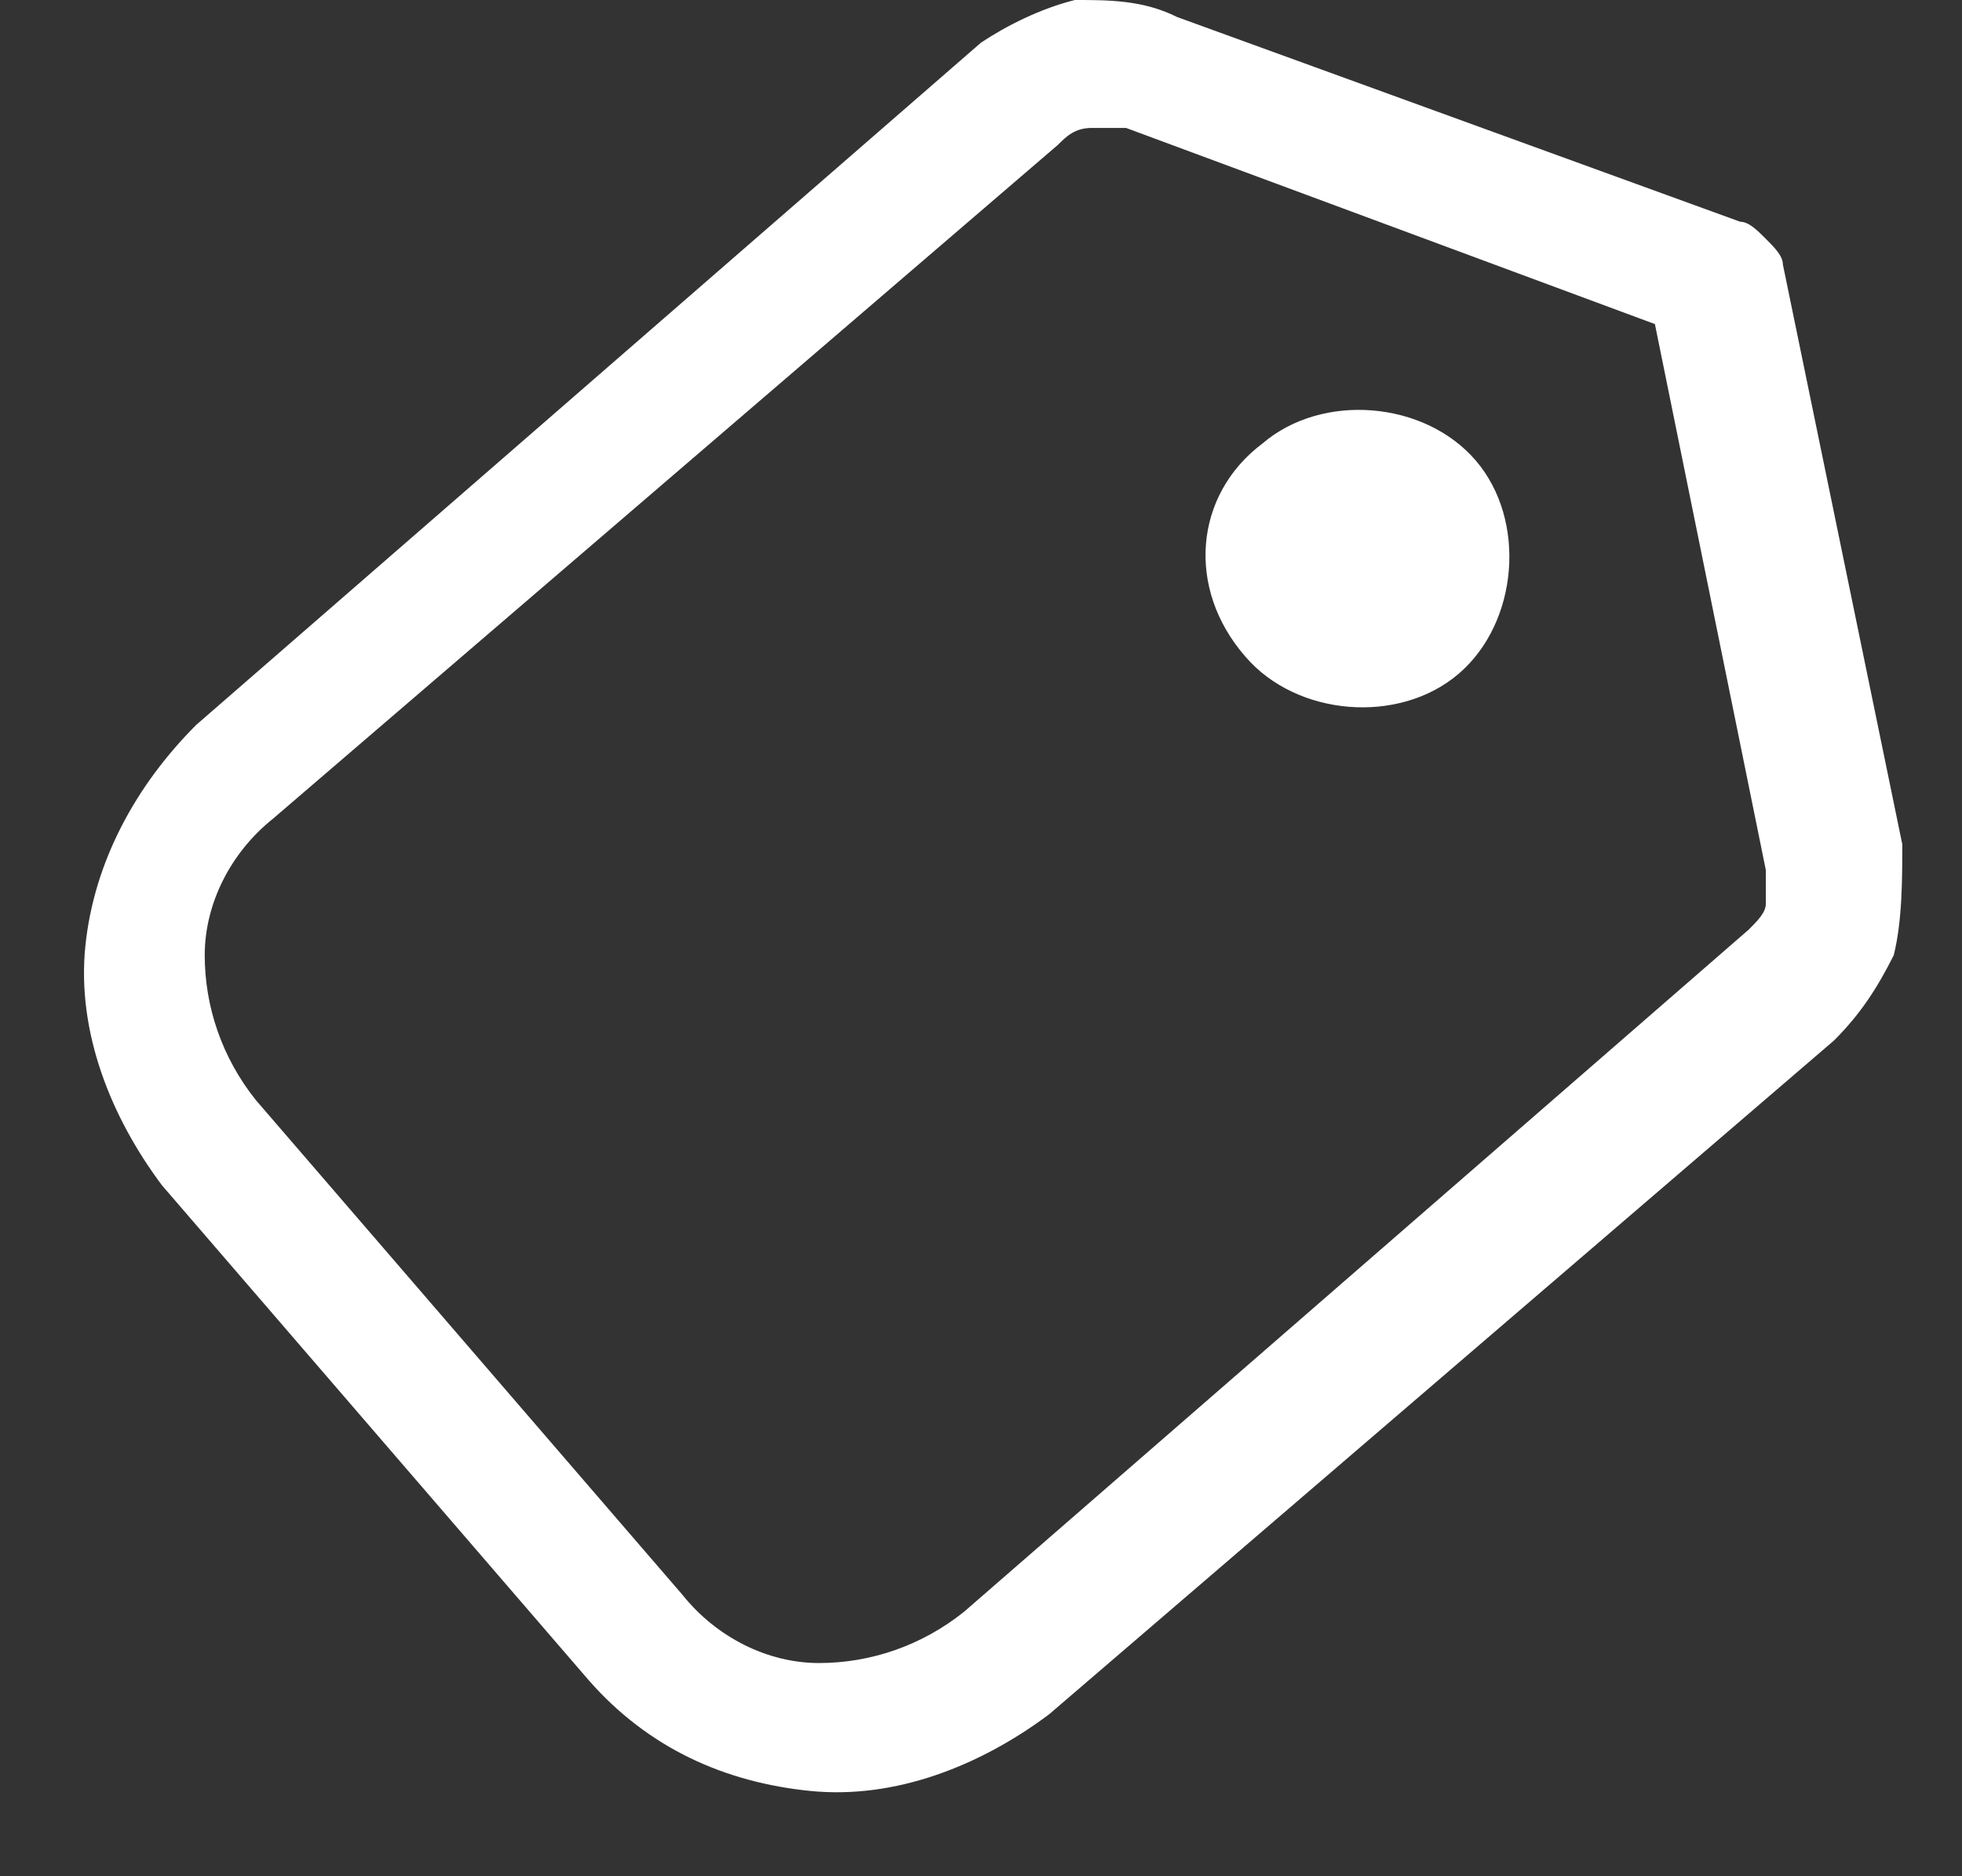<svg width="23" height="22" viewBox="0 0 23 22" fill="none" xmlns="http://www.w3.org/2000/svg">
<rect x="0" y="0" width="23" height="22" fill="#333333" stroke="none"/>
<path d="M22.3 9.9L20.9 3.1C20.9 3 20.8 2.9 20.7 2.8C20.6 2.7 20.5 2.6 20.4 2.6L13.8 0.2C13.4 0 13 0 12.6 0C12.2 0.1 11.8 0.3 11.5 0.5L2.3 8.5C1.6 9.2 1.1 10.1 1 11.1C0.9 12.1 1.3 13.1 1.9 13.9L6.9 19.7C7.6 20.5 8.5 20.9 9.5 21C10.5 21.1 11.5 20.7 12.3 20.1L21.5 12.2C21.8 11.9 22 11.6 22.2 11.2C22.3 10.8 22.3 10.3 22.3 9.9ZM11.3 18.9C10.8 19.3 10.2 19.5 9.6 19.5C9 19.5 8.4 19.2 8 18.7L3 12.9C2.6 12.4 2.4 11.8 2.4 11.2C2.4 10.6 2.7 10 3.2 9.6L12.4 1.7C12.5 1.6 12.6 1.5 12.8 1.5C12.9 1.5 13.1 1.5 13.2 1.5L19.4 3.8L20.7 10.2C20.7 10.3 20.7 10.5 20.7 10.6C20.7 10.7 20.6 10.8 20.5 10.9L11.3 18.9Z" fill="white"/>
<path d="M14.6 7.7C15.2 8.4 16.4 8.5 17.1 7.9C17.8 7.3 17.9 6.1 17.3 5.4C16.7 4.7 15.5 4.6 14.8 5.2C14 5.8 13.9 6.9 14.6 7.7Z" fill="white"/>
</svg>
